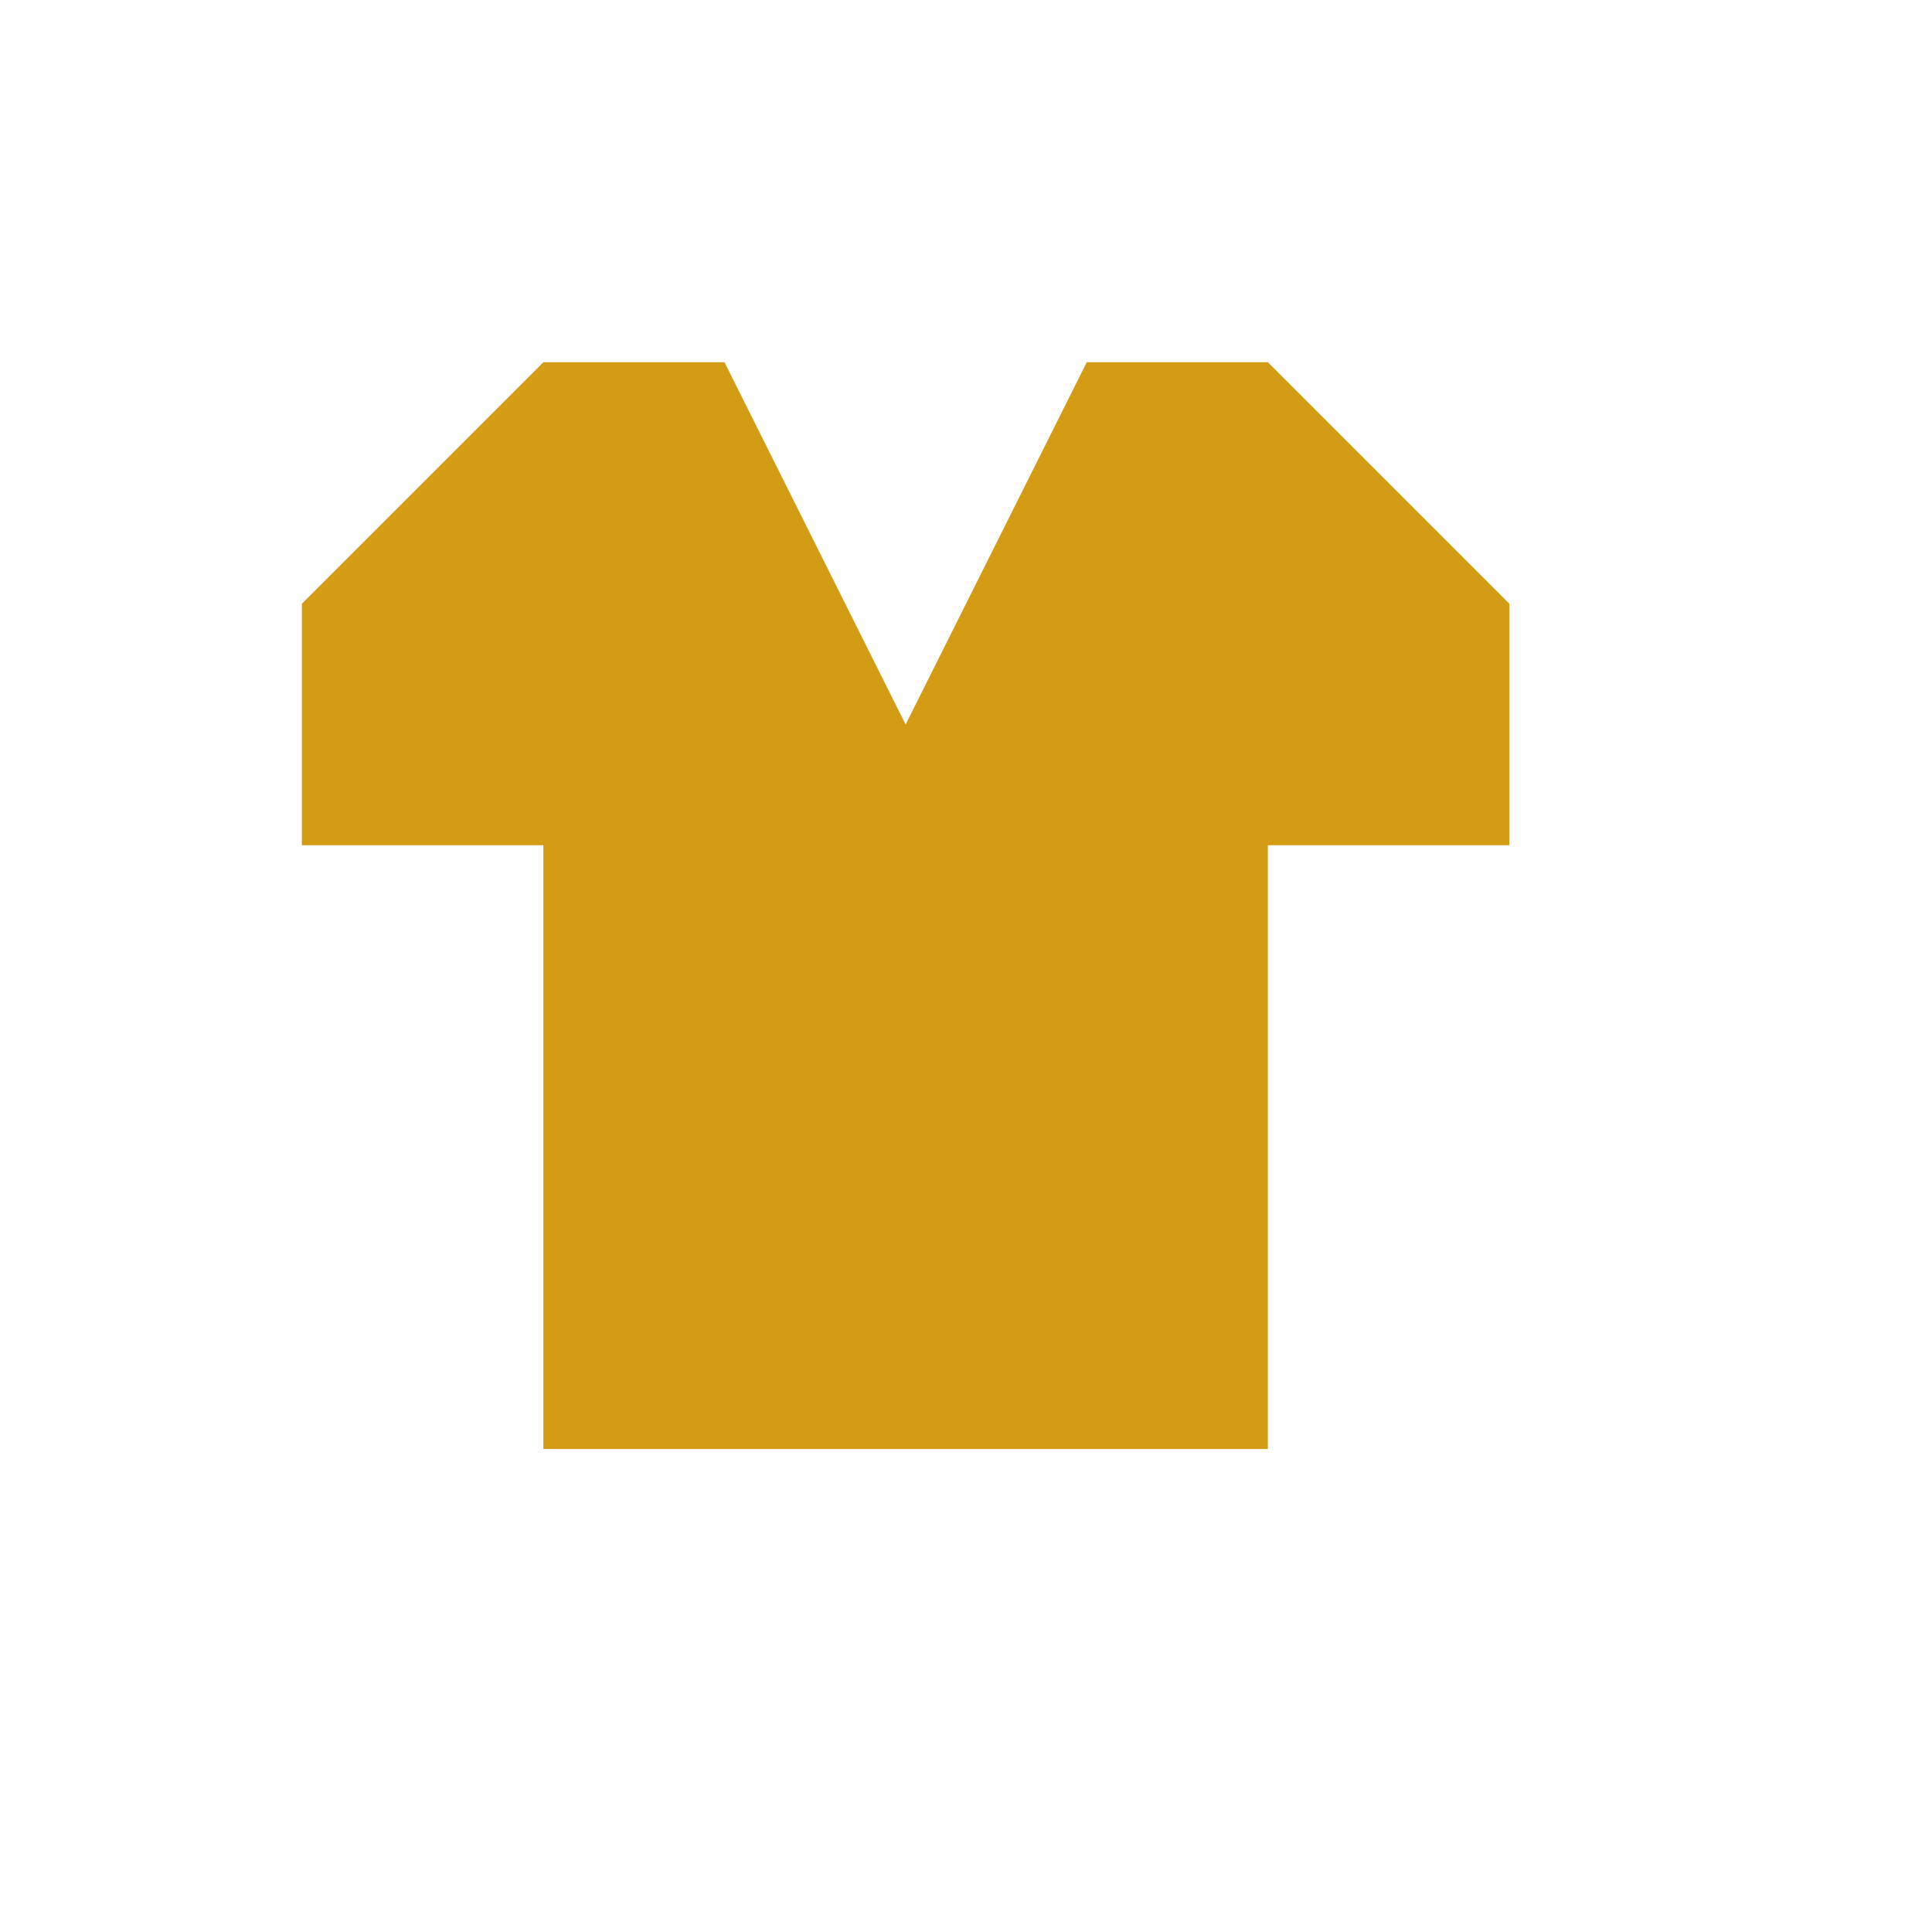 <svg xmlns="http://www.w3.org/2000/svg" viewBox="0 0 16 16" height="16" width="16"><title>clothing-store-11.svg</title><rect fill="none" x="0" y="0" width="16" height="16"></rect><path fill="#d49b15" transform="translate(2 2)" d="
	M2.5,1l-2,2v2h2v5h6V5h2V3l-2-2H7L5.5,4L4,1H2.5z"></path></svg>